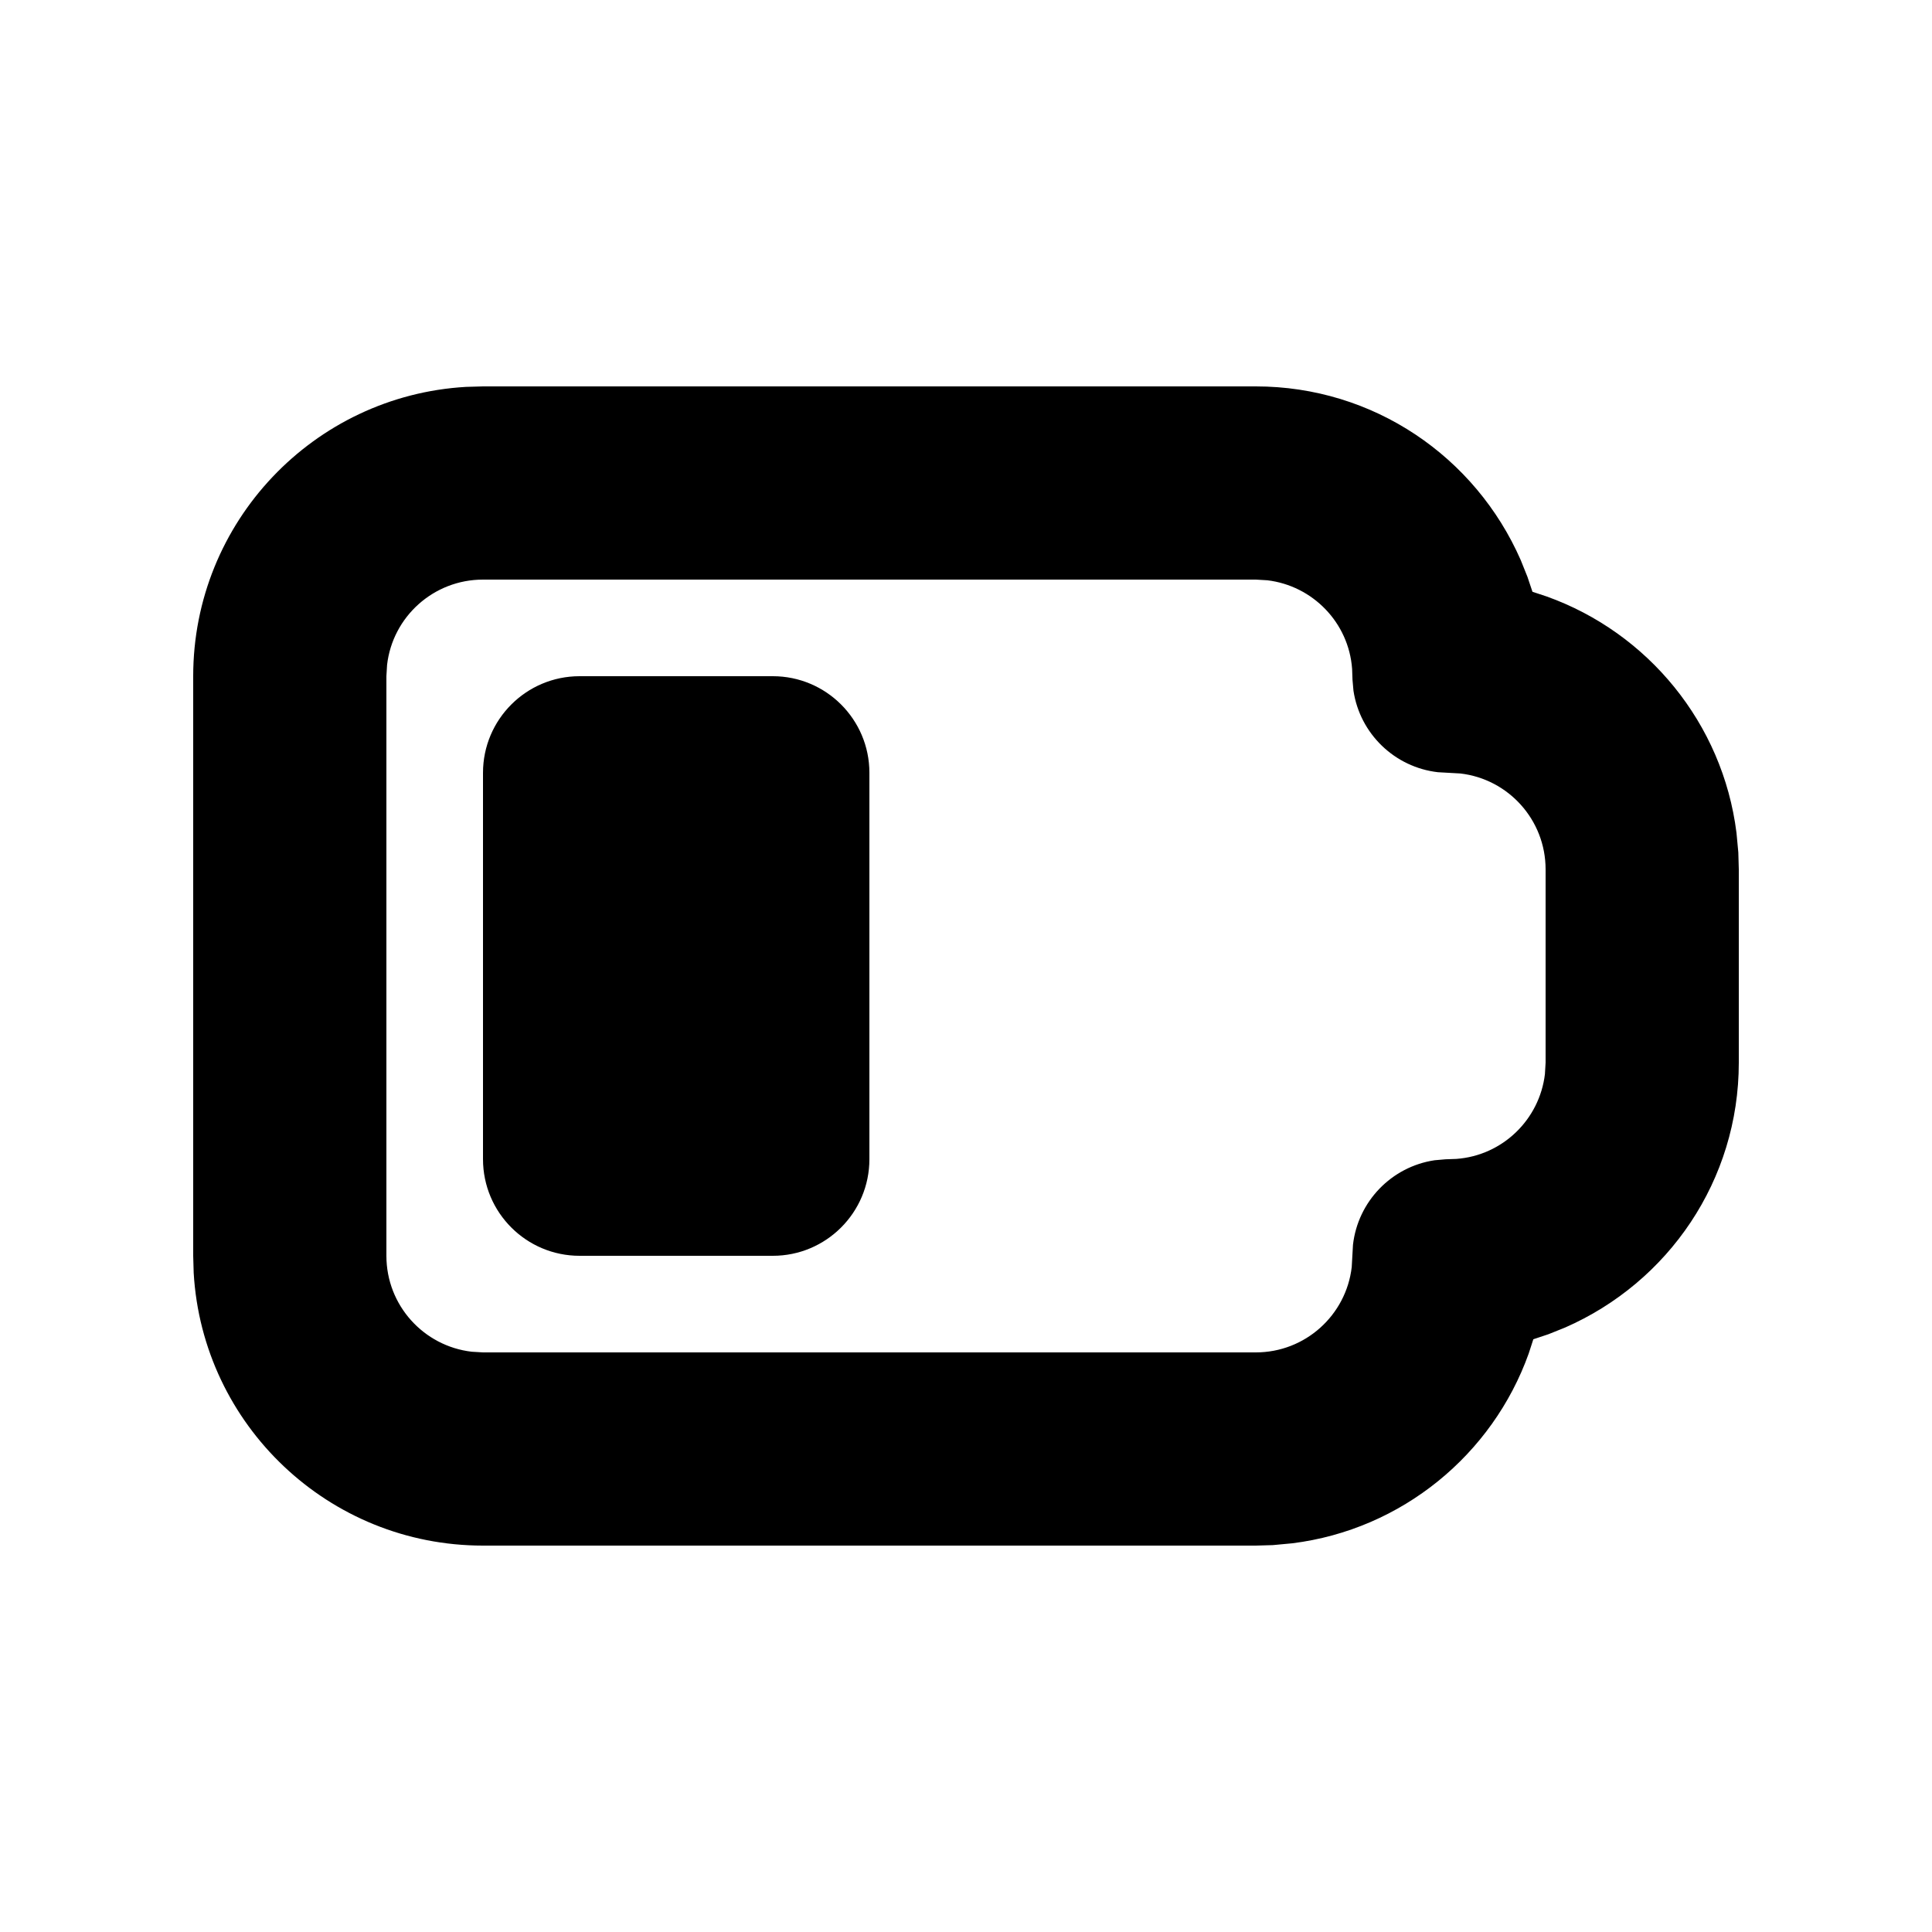 <svg width="20" height="20" viewBox="0 0 20 20" fill="none" xmlns="http://www.w3.org/2000/svg">
<path fill-rule="evenodd" clip-rule="evenodd" d="M13 4C14.218 4 15.274 4.728 15.743 5.799L15.812 5.971L15.864 6.126L16.012 6.175C17.057 6.549 17.834 7.487 17.976 8.621L17.995 8.824L18 9V11C18 12.218 17.272 13.274 16.201 13.743L16.029 13.812L15.873 13.864L15.825 14.012C15.451 15.057 14.513 15.834 13.379 15.976L13.176 15.995L13 16H5C3.402 16 2.096 14.751 2.005 13.176L2 13V7C2 5.402 3.249 4.096 4.824 4.005L5 4H13ZM13 6H5C4.487 6 4.064 6.386 4.007 6.883L4 7V13C4 13.513 4.386 13.935 4.883 13.993L5 14H13C13.513 14 13.935 13.614 13.993 13.117L14.006 12.886C14.057 12.438 14.404 12.078 14.85 12.011L14.963 12.001L15.076 11.997C15.555 11.962 15.937 11.589 15.993 11.119L16 11V9C16 8.487 15.614 8.064 15.117 8.007L14.886 7.994C14.438 7.943 14.078 7.596 14.011 7.15L14.001 7.037L13.997 6.924C13.962 6.445 13.589 6.063 13.119 6.007L13 6ZM8 7C8.552 7 9 7.448 9 8V12C9 12.552 8.552 13 8 13H6C5.448 13 5 12.552 5 12V8C5 7.448 5.448 7 6 7H8Z" fill="black"/>
</svg>
